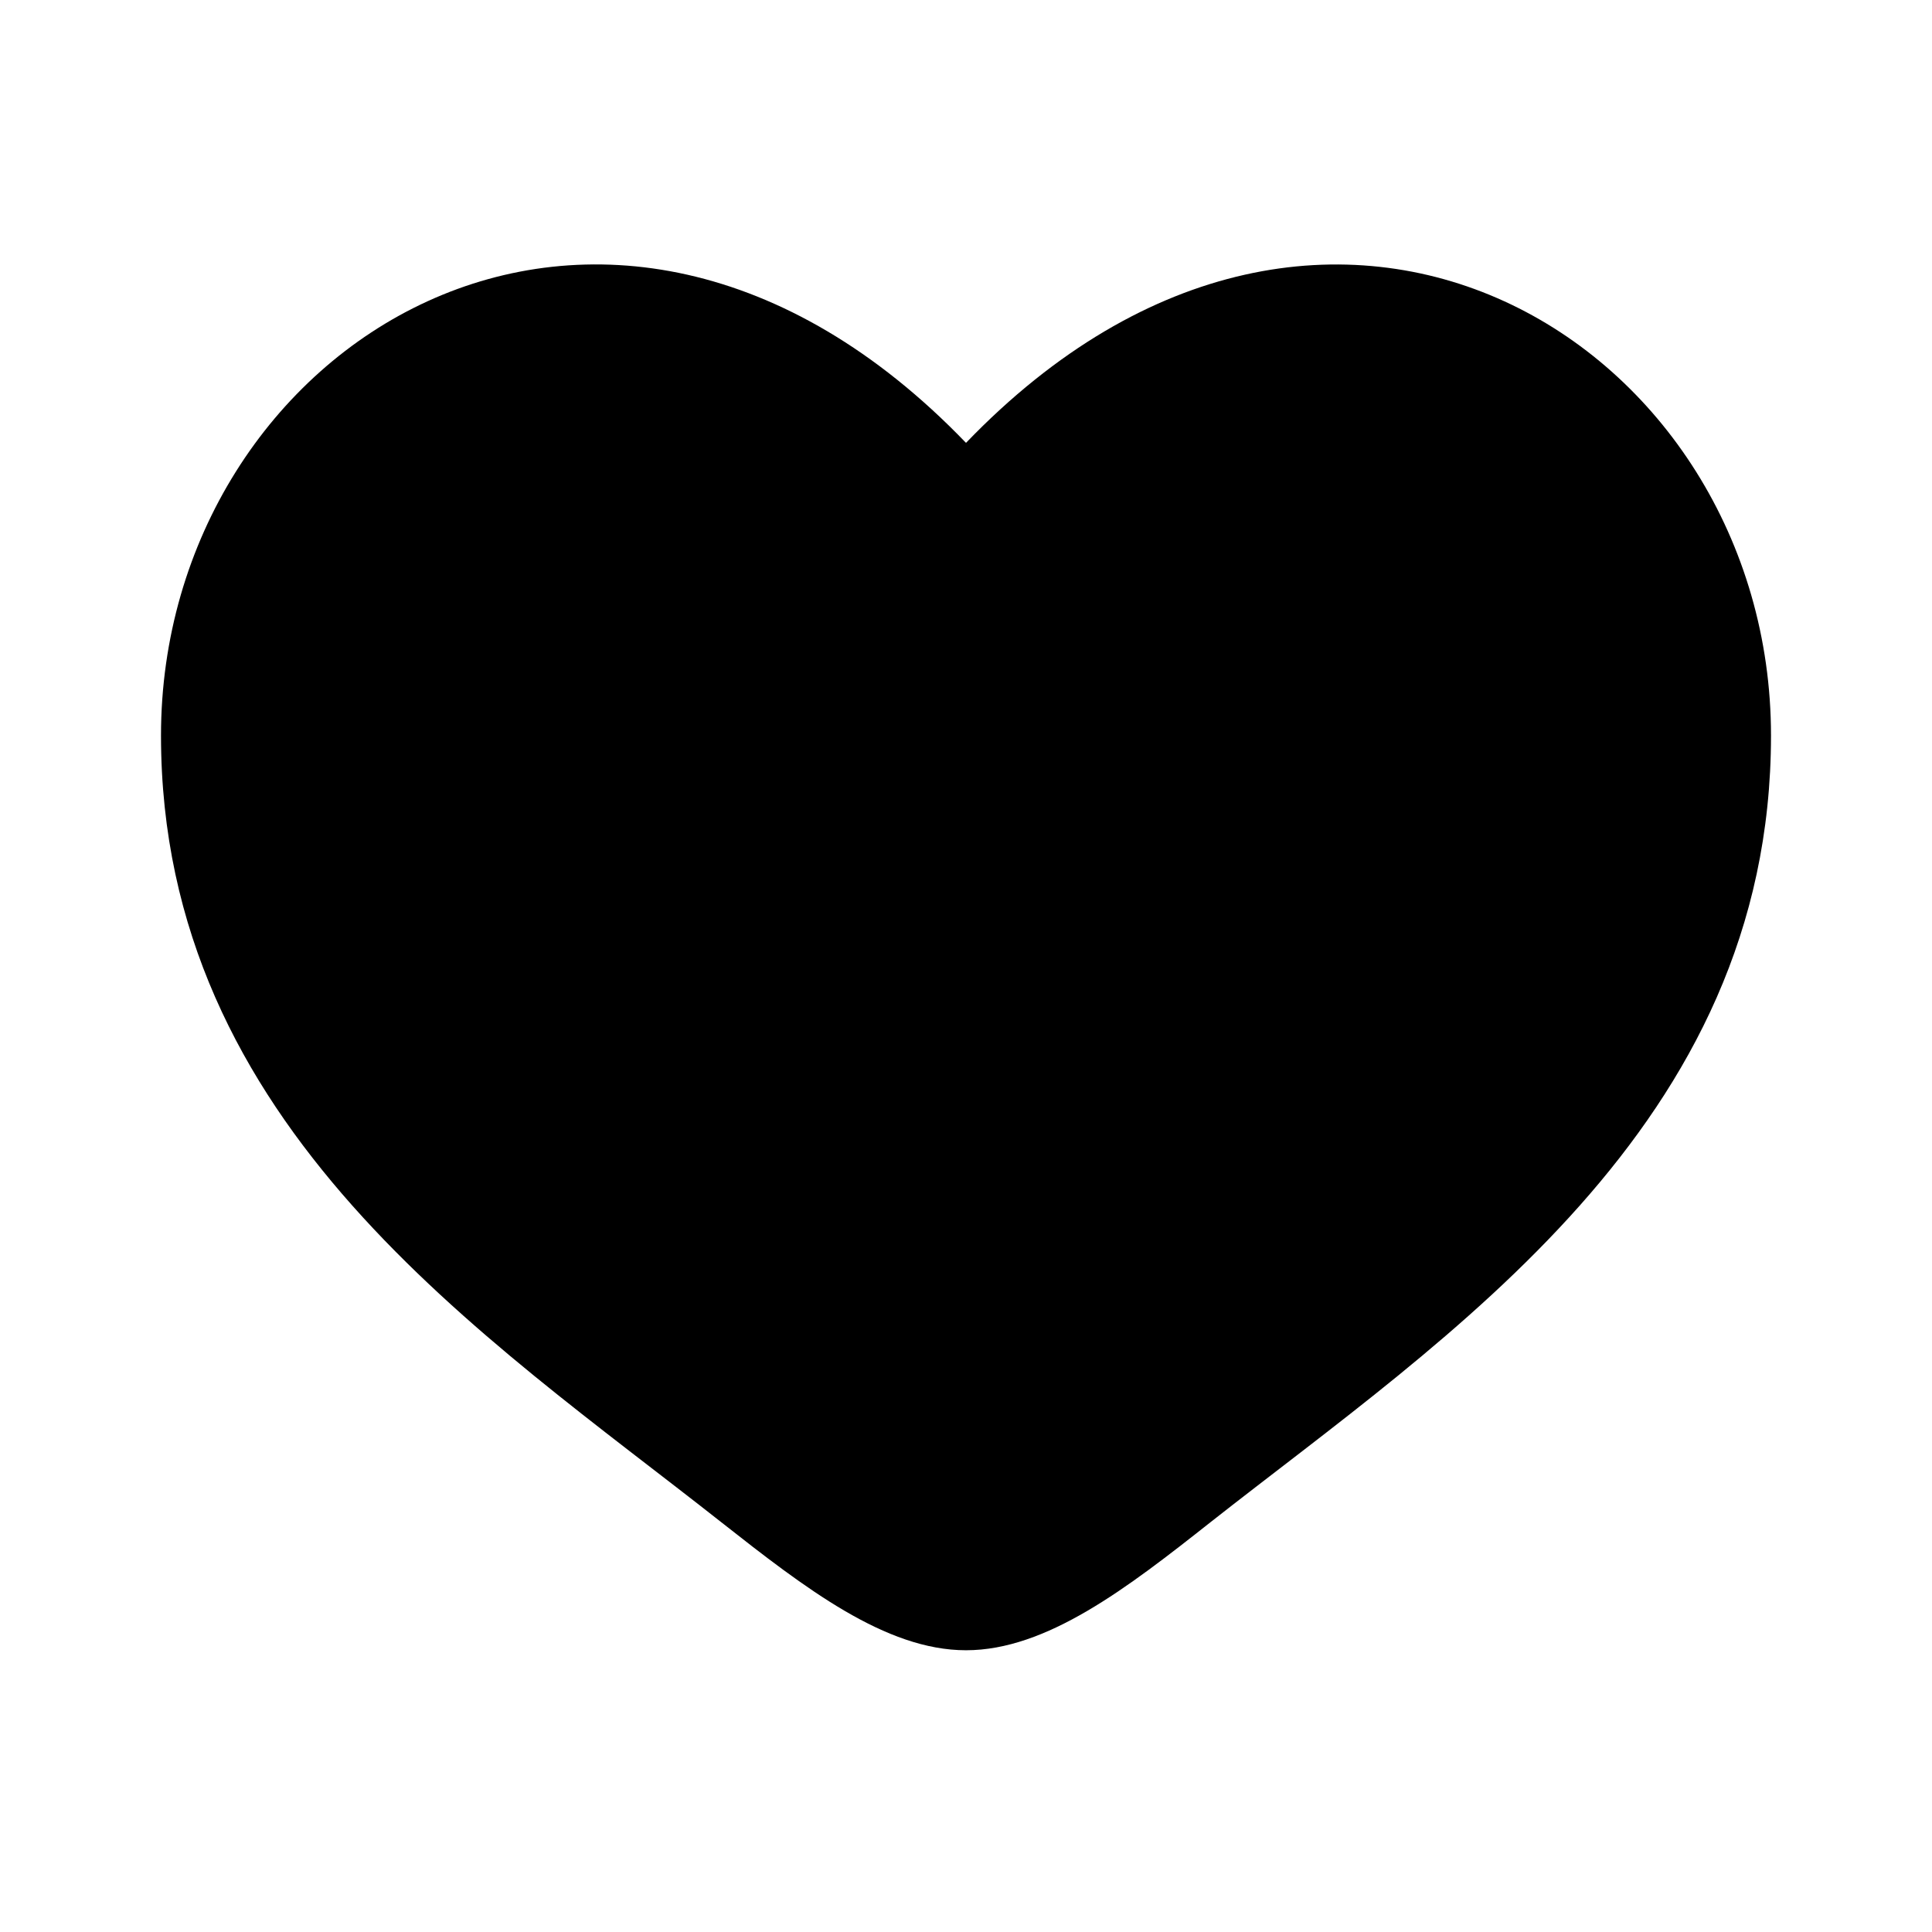 <svg width="18" height="18" viewBox="0 0 18 18" fill="none" xmlns="http://www.w3.org/2000/svg">
    <path d="M1.5 6.853C1.5 10.5 4.515 12.443 6.721 14.183C7.5 14.796 8.25 15.375 9 15.375C9.75 15.375 10.5 14.797 11.278 14.182C13.486 12.444 16.5 10.5 16.5 6.853C16.5 3.207 12.375 0.619 9 4.126C5.625 0.619 1.5 3.205 1.5 6.853Z" fill="currentColor"/>
</svg>
